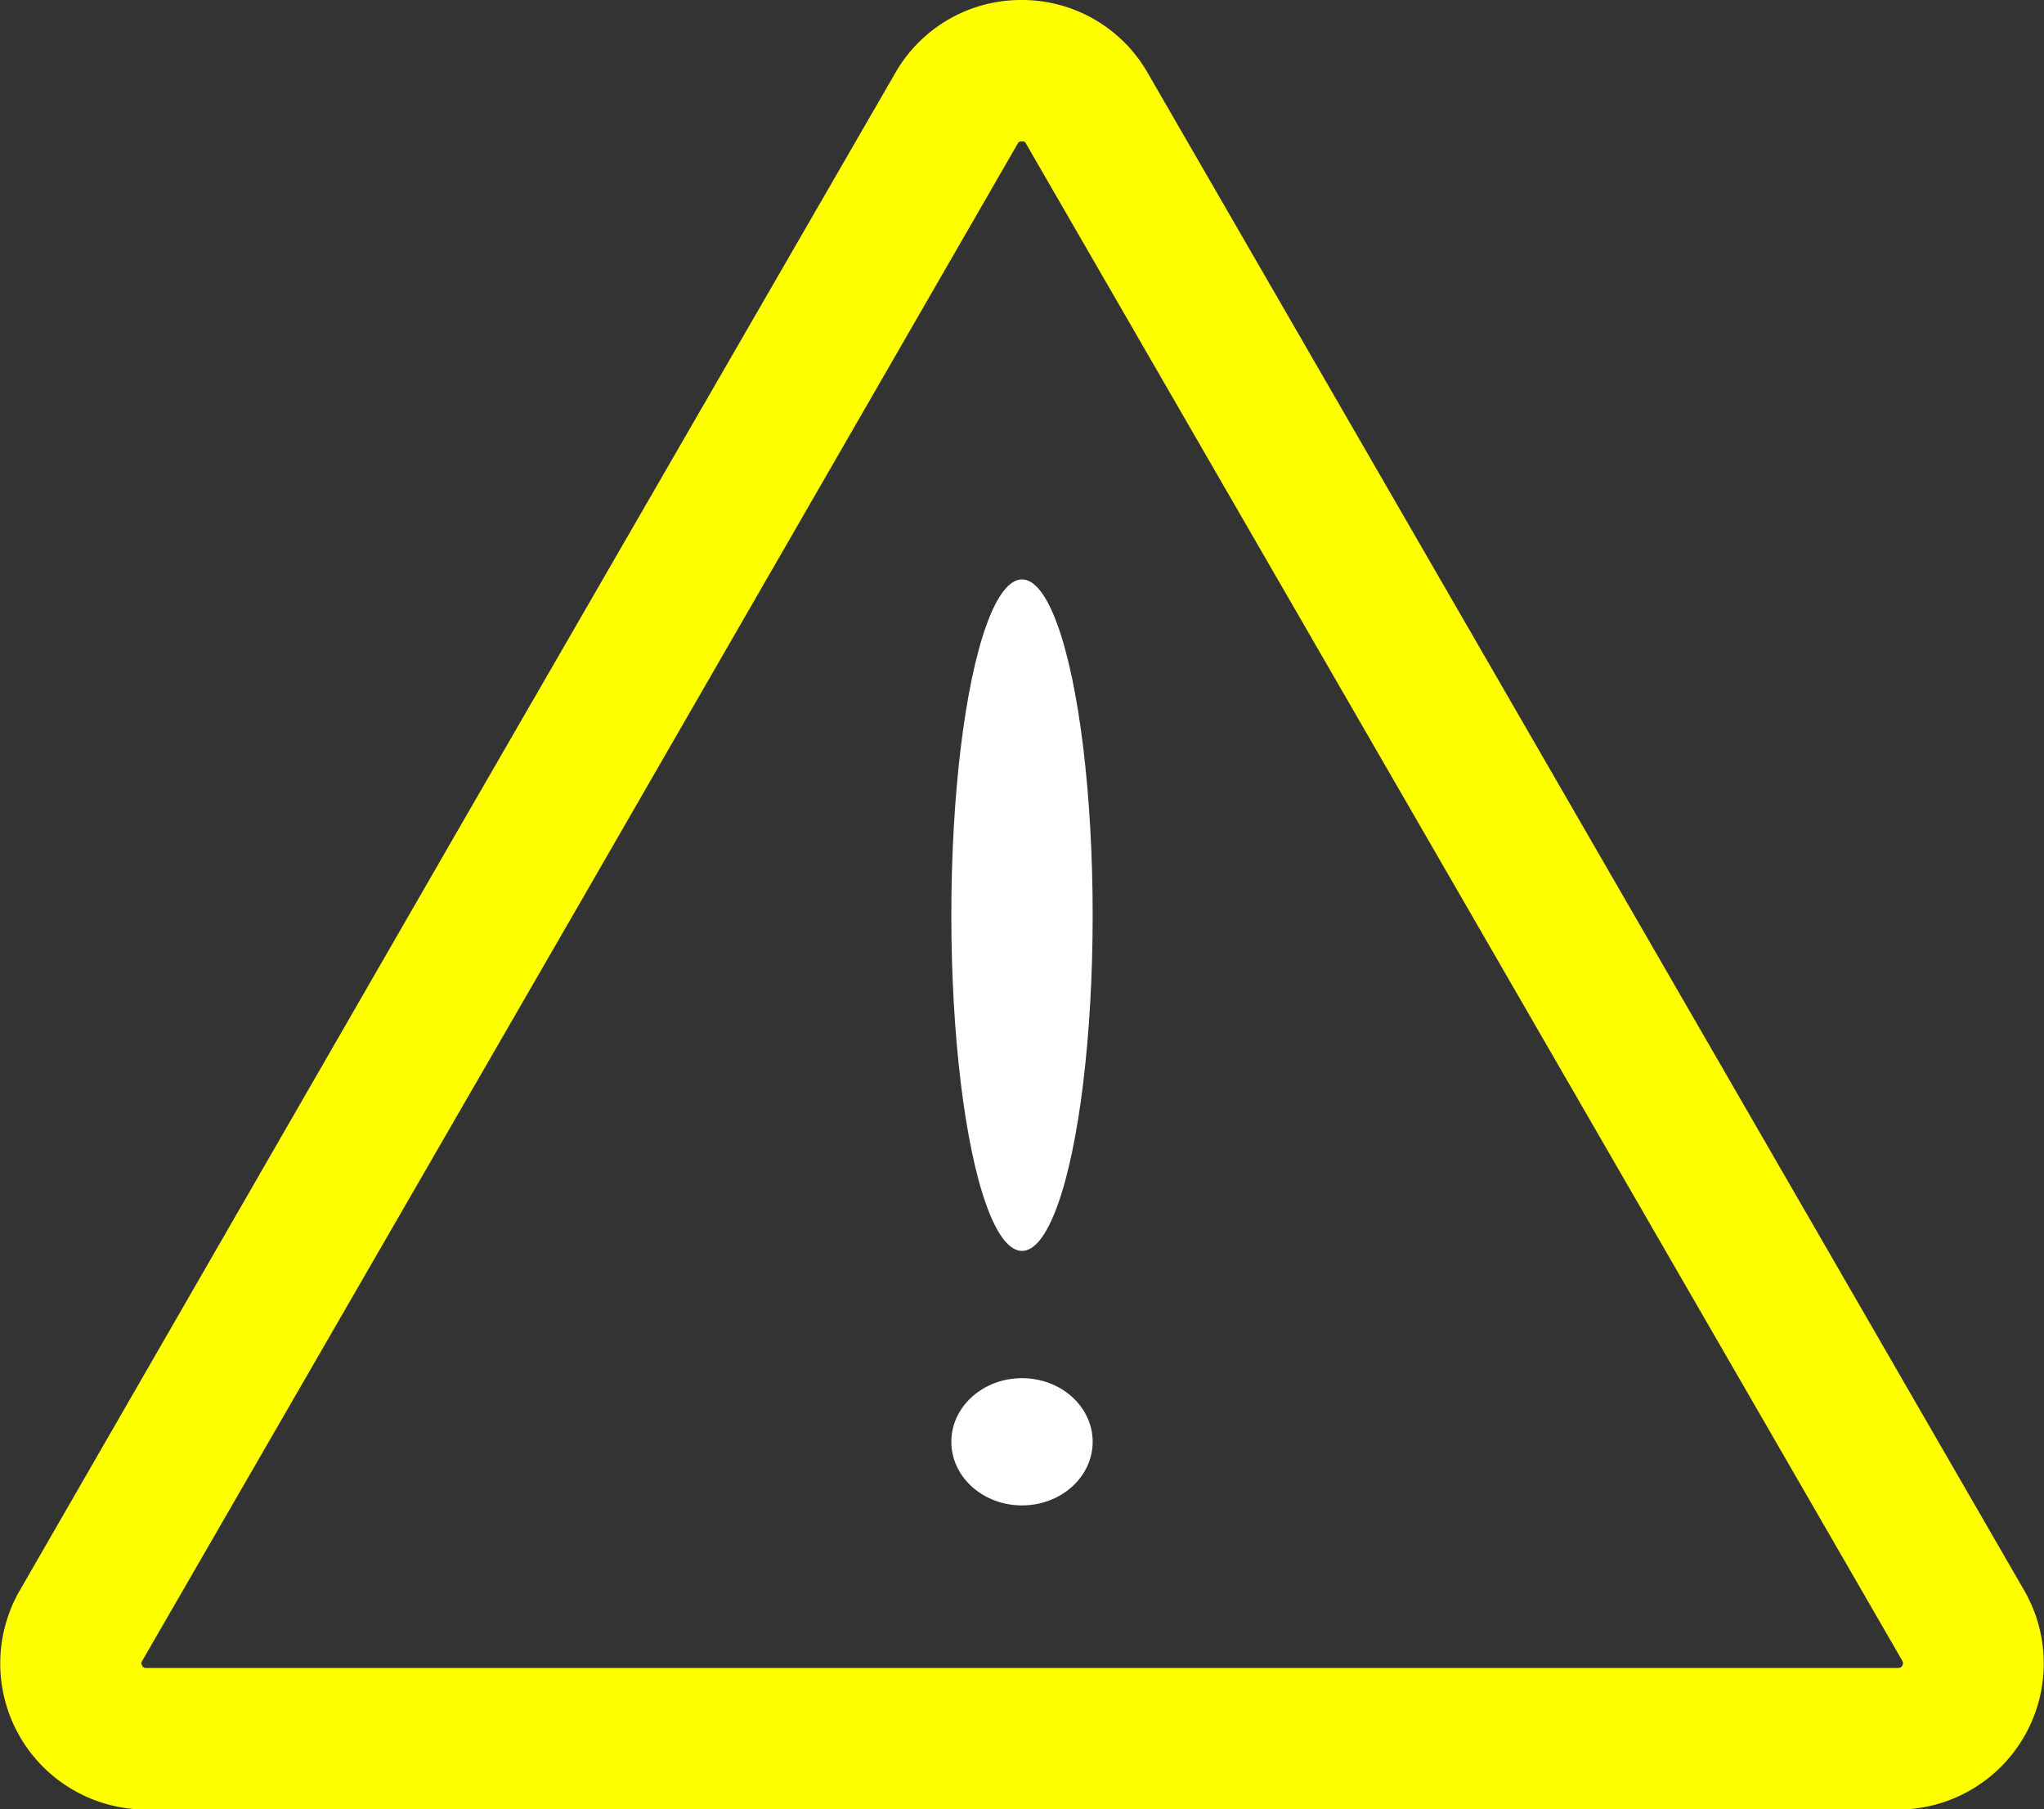 <svg xmlns="http://www.w3.org/2000/svg" viewBox="0 0 289.24 255.97"><rect x="0" y="0" width="289.24" height="255.97" fill="#333333" stroke="none"/><defs><style>.cls-1{fill:#ff0;}.cls-2{fill:#fff;}</style></defs><title>typeB</title><g id="Layer_2" data-name="Layer 2"><g id="Layer_1-2" data-name="Layer 1"><path class="cls-1" d="M144.62,20a.52.52,0,0,1,.58.34l62,107.31,62,107.32a.67.67,0,0,1-.58,1H20.7a.52.52,0,0,1-.58-.33.53.53,0,0,1,0-.67l62-107.32L144,20.34a.52.52,0,0,1,.58-.34m0-20a20.48,20.48,0,0,0-17.9,10.34l-62,107.31L2.8,225a20.67,20.67,0,0,0,17.9,31H268.54a20.67,20.67,0,0,0,17.9-31l-62-107.32-62-107.31A20.48,20.48,0,0,0,144.62,0Z"/><ellipse class="cls-2" cx="144.62" cy="129.47" rx="10" ry="47.5"/><ellipse class="cls-2" cx="144.62" cy="203.97" rx="10" ry="9"/></g></g></svg>